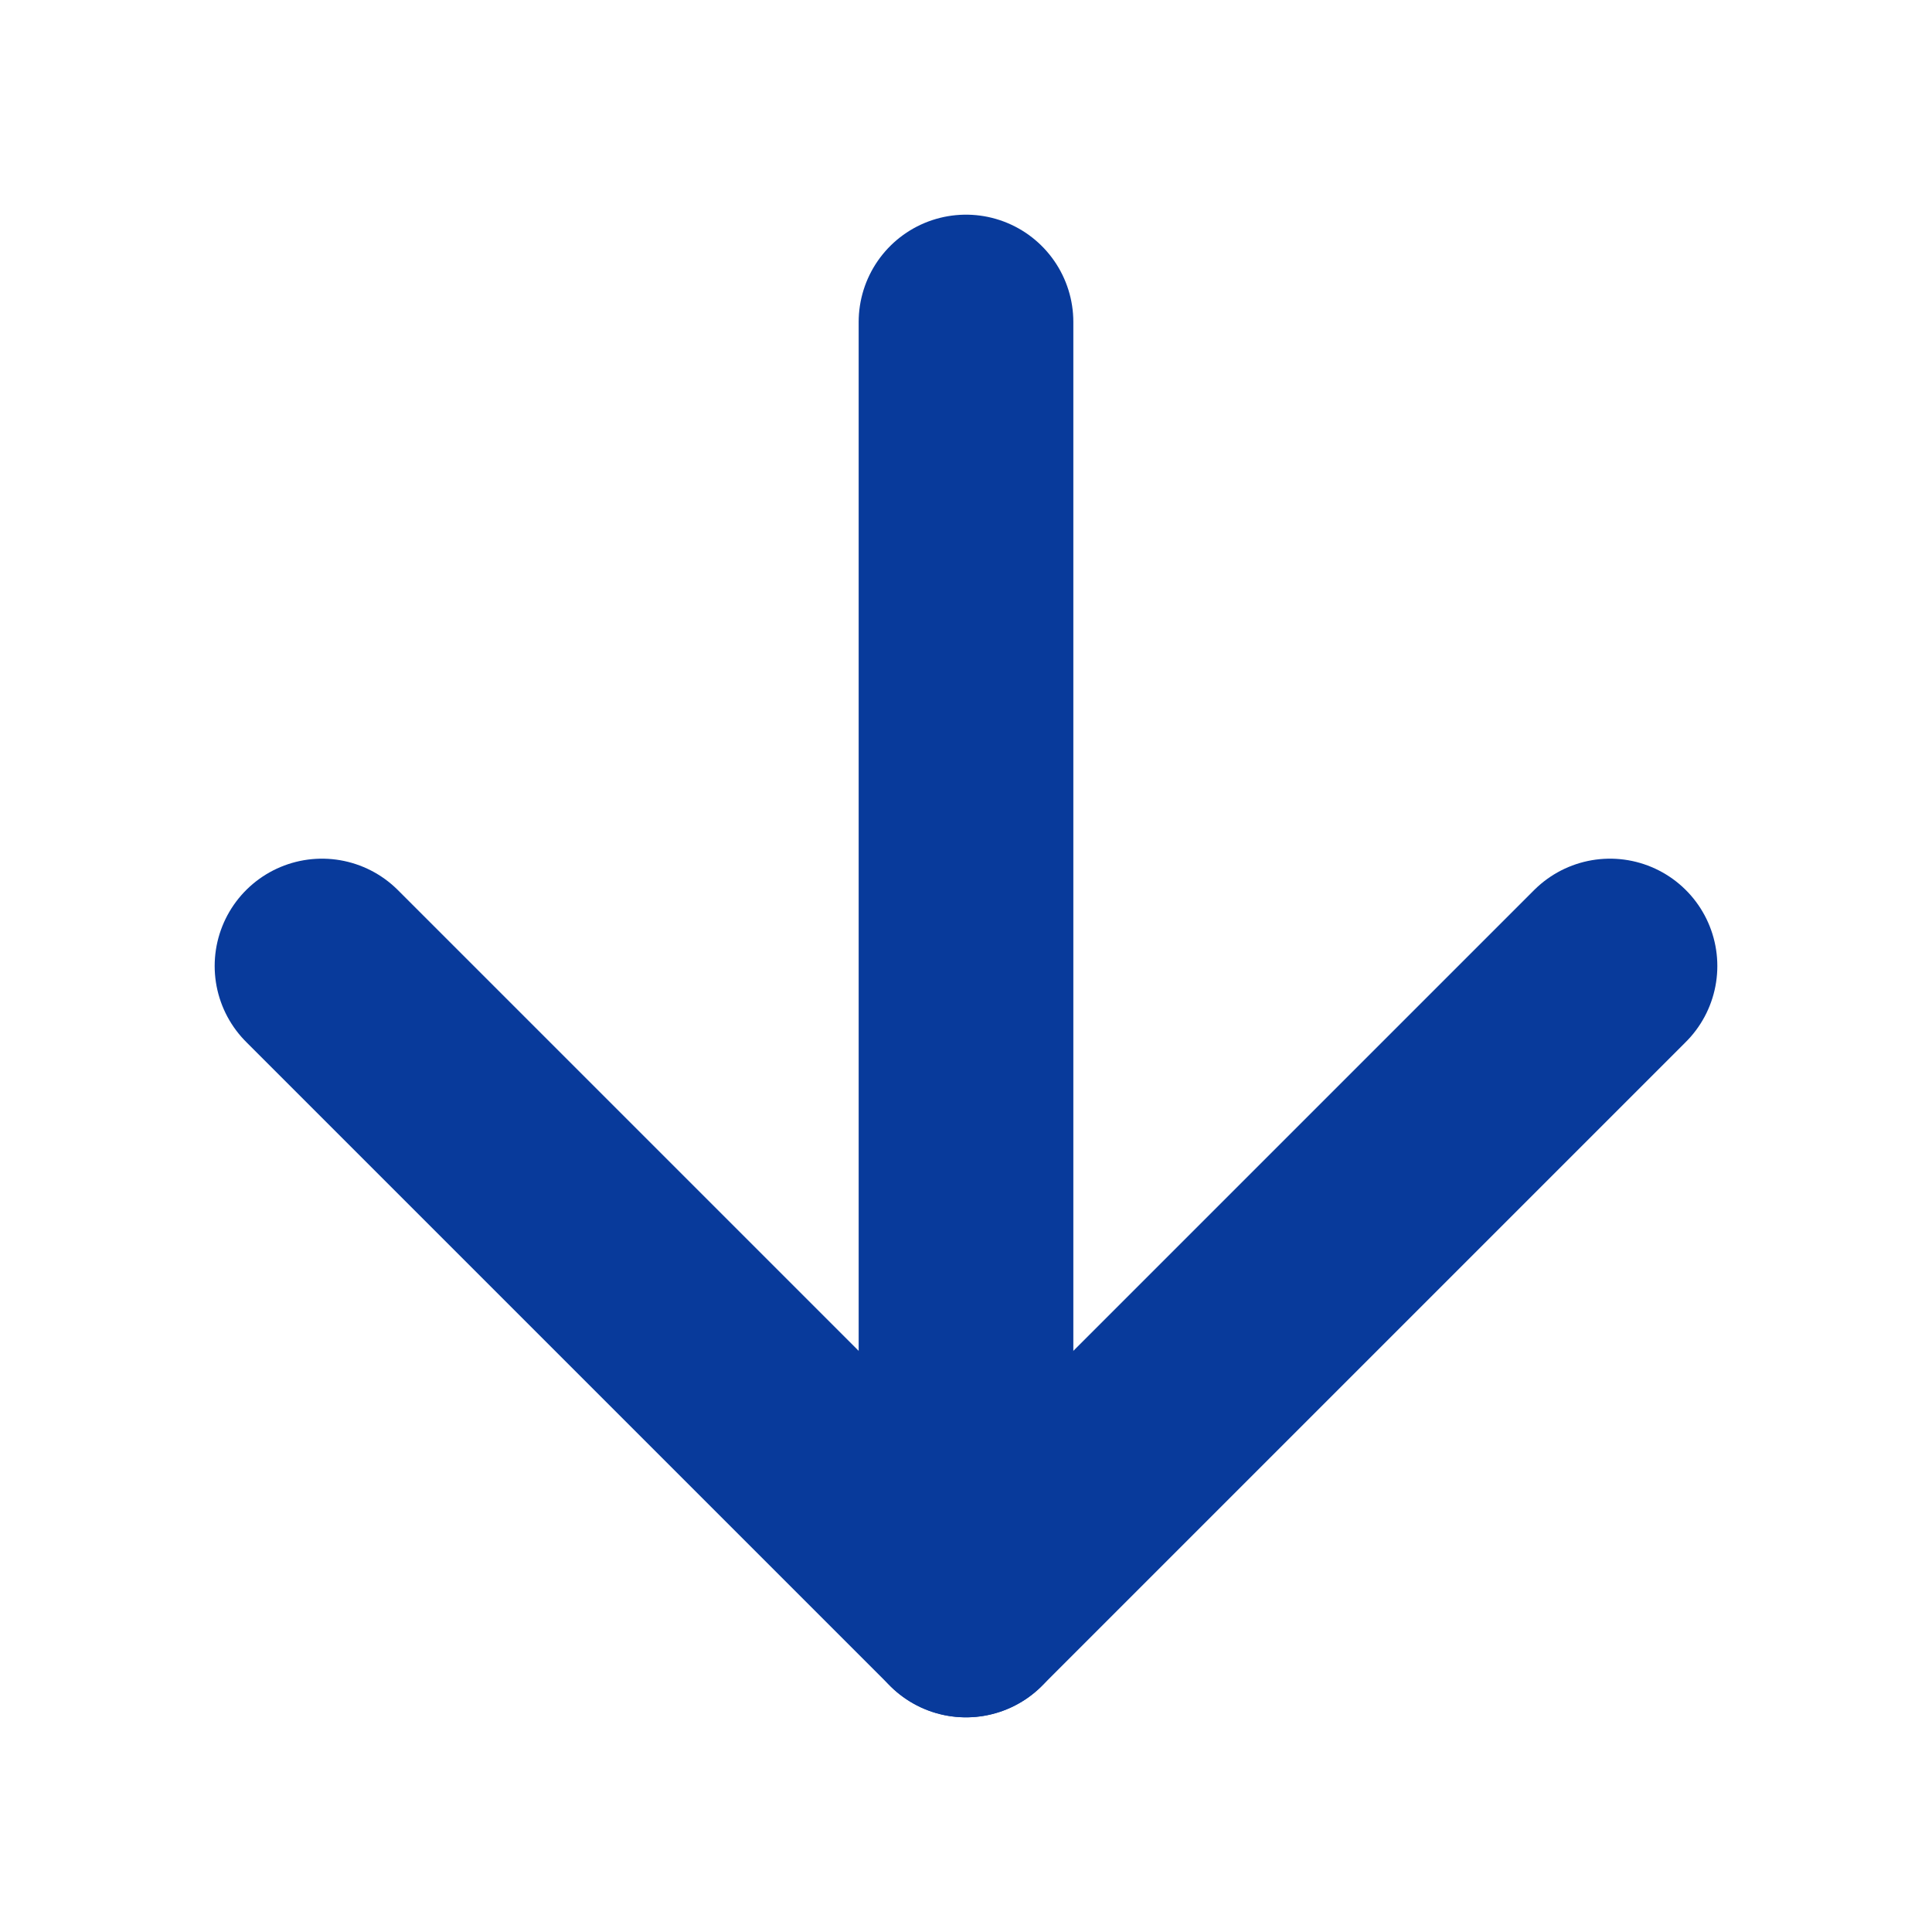 <svg width="18" height="18" viewBox="0 0 18 18" fill="none" xmlns="http://www.w3.org/2000/svg">
<path d="M9 3L9 15" stroke="#083A9B" stroke-width="2" stroke-linecap="round" stroke-linejoin="round"/>
<path d="M3 9L9 15L15 9" stroke="#083A9B" stroke-width="2" stroke-linecap="round" stroke-linejoin="round"/>
</svg>
